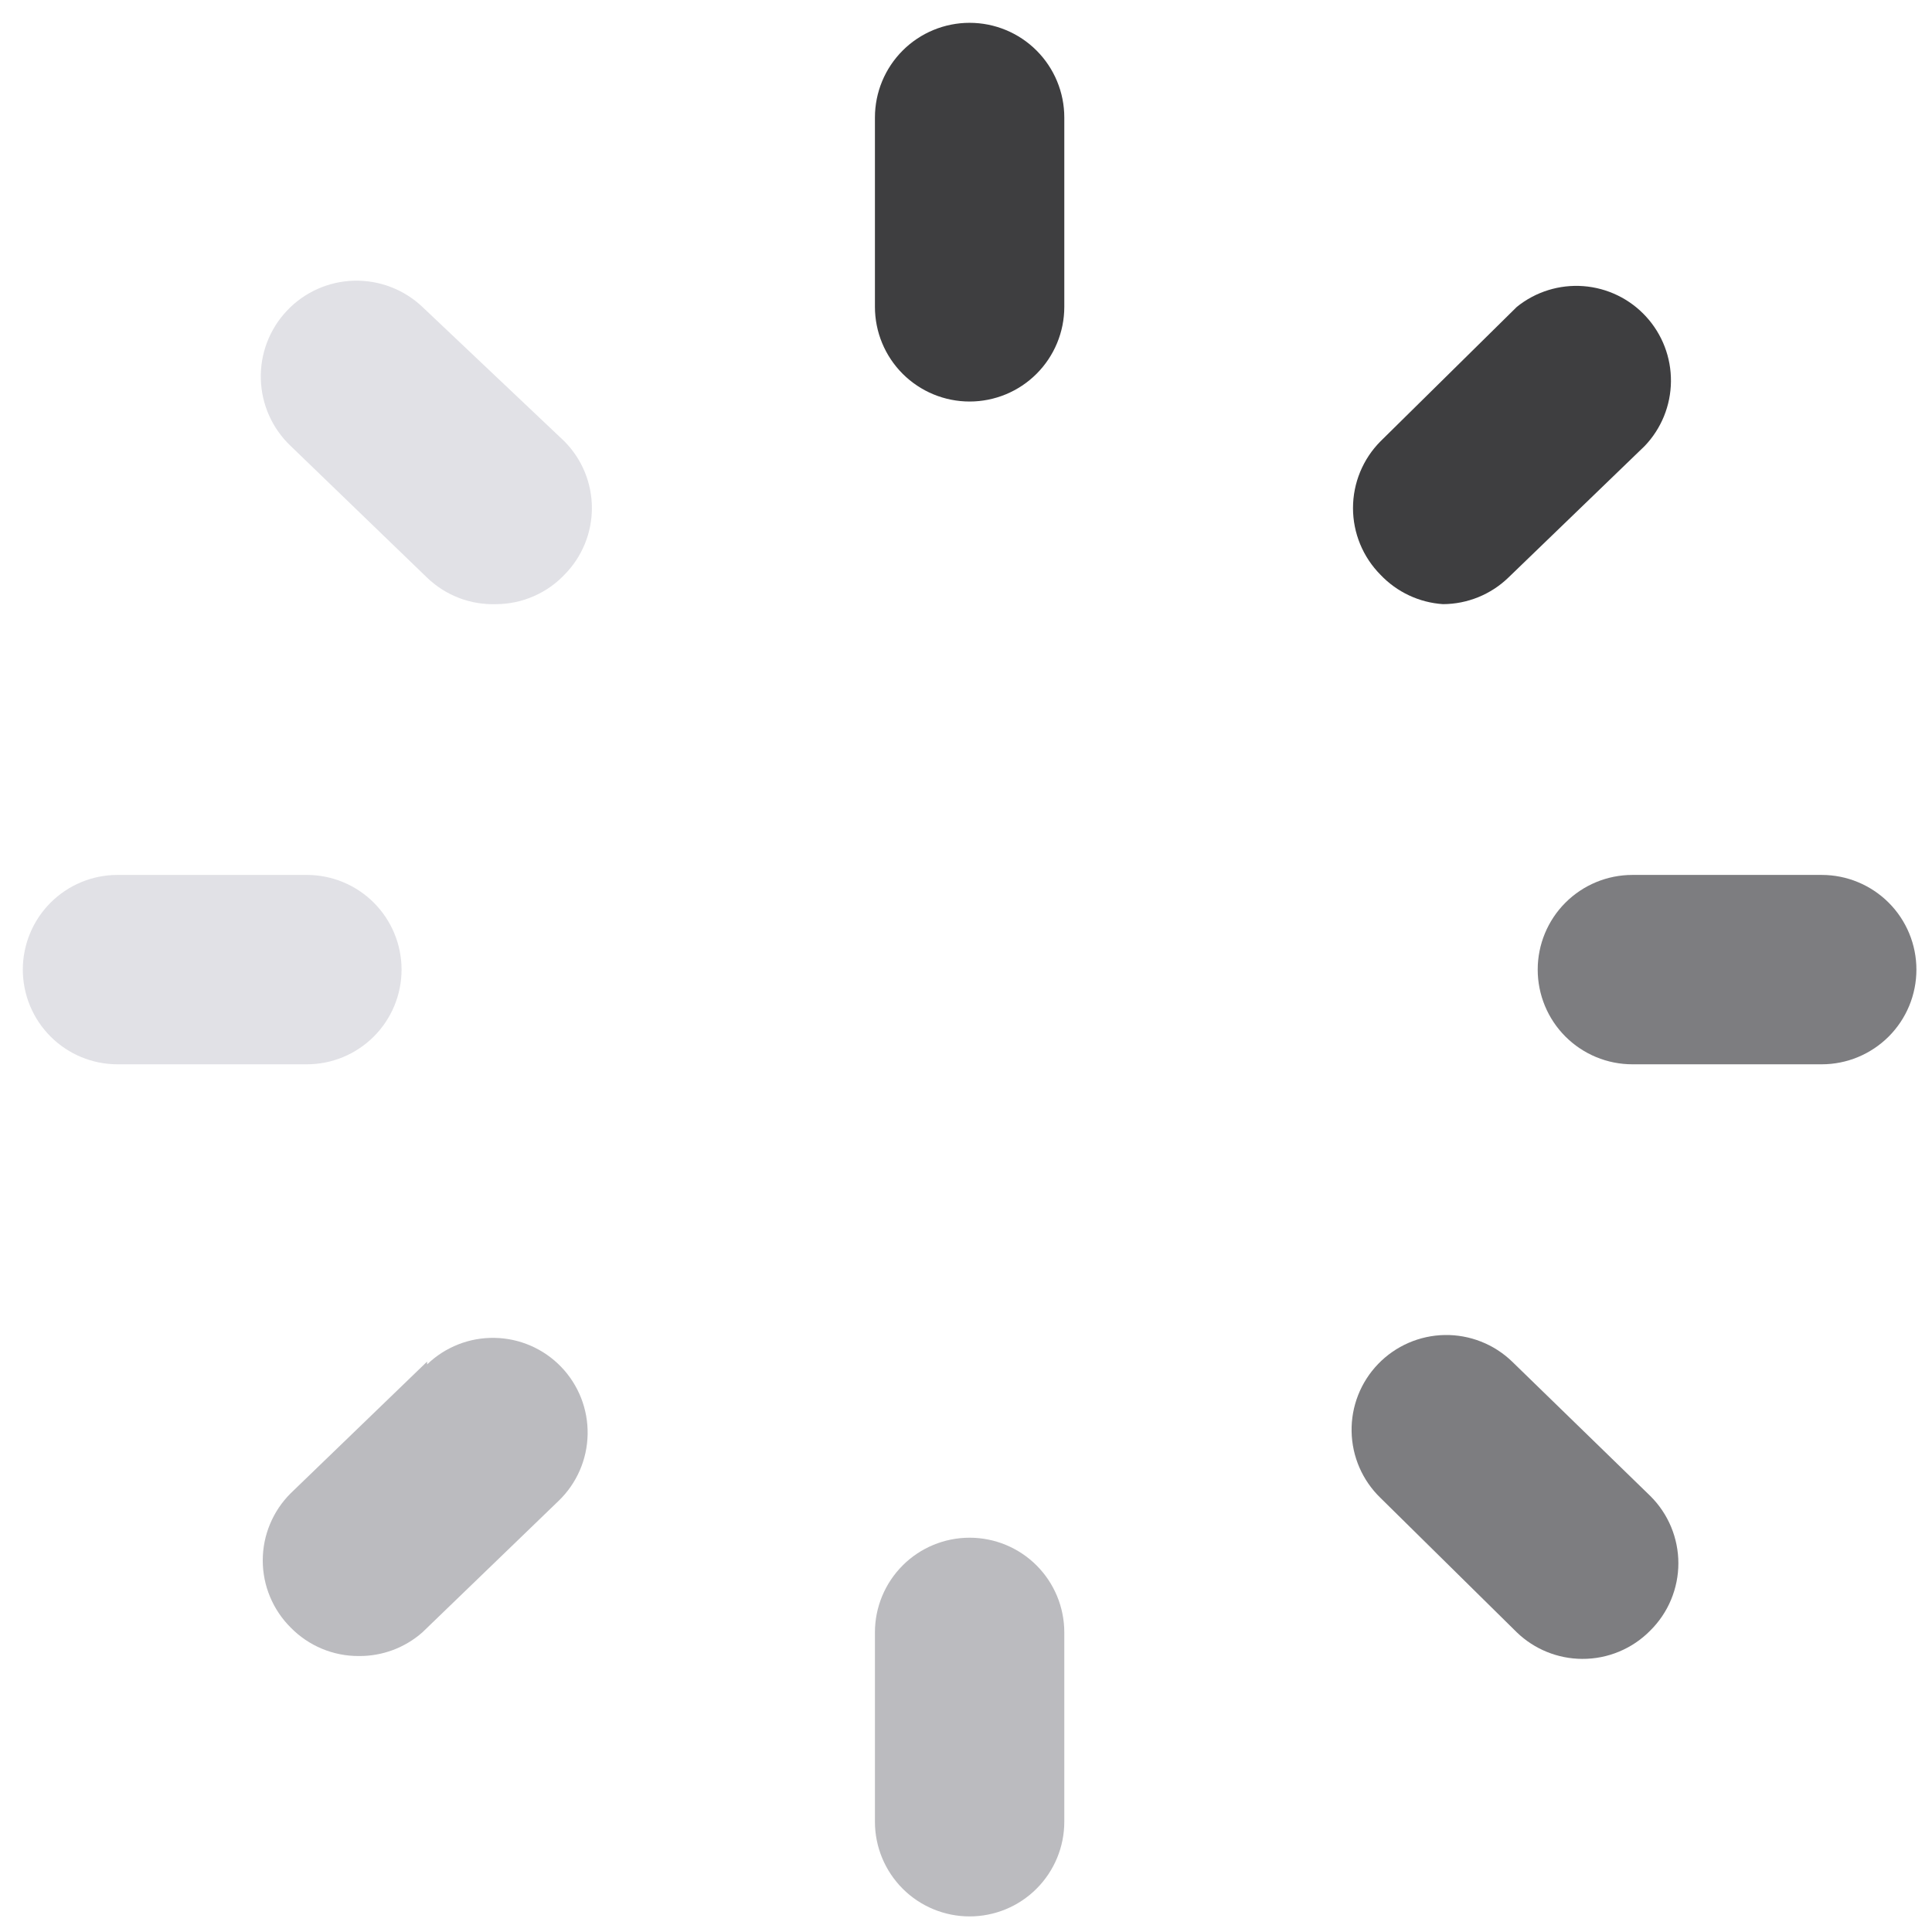 <svg width="58" height="58" viewBox="0 0 58 58" fill="none" xmlns="http://www.w3.org/2000/svg">
<path d="M29.108 0.685C28.355 0.685 27.632 0.984 27.099 1.517C26.566 2.05 26.266 2.773 26.266 3.527V9.212C26.266 9.966 26.566 10.689 27.099 11.222C27.632 11.755 28.355 12.054 29.108 12.054C29.862 12.054 30.585 11.755 31.118 11.222C31.651 10.689 31.951 9.966 31.951 9.212V3.527C31.951 2.773 31.651 2.05 31.118 1.517C30.585 0.984 29.862 0.685 29.108 0.685Z" fill="#3E3E40"/>
<path d="M54.69 26.266H49.005C48.251 26.266 47.528 26.566 46.995 27.099C46.462 27.632 46.163 28.355 46.163 29.108C46.163 29.862 46.462 30.585 46.995 31.118C47.528 31.651 48.251 31.951 49.005 31.951H54.69C55.444 31.951 56.166 31.651 56.7 31.118C57.233 30.585 57.532 29.862 57.532 29.108C57.532 28.355 57.233 27.632 56.7 27.099C56.166 26.566 55.444 26.266 54.69 26.266Z" fill="#7D7D80"/>
<path d="M12.055 29.108C12.055 28.355 11.755 27.632 11.222 27.099C10.689 26.566 9.966 26.266 9.212 26.266H3.527C2.774 26.266 2.051 26.566 1.518 27.099C0.985 27.632 0.685 28.355 0.685 29.108C0.685 29.862 0.985 30.585 1.518 31.118C2.051 31.651 2.774 31.951 3.527 31.951H9.212C9.966 31.951 10.689 31.651 11.222 31.118C11.755 30.585 12.055 29.862 12.055 29.108Z" fill="#E1E1E6"/>
<path d="M12.679 9.212C12.125 8.688 11.386 8.406 10.623 8.427C9.861 8.448 9.139 8.771 8.615 9.326C8.091 9.88 7.808 10.619 7.83 11.381C7.851 12.144 8.174 12.866 8.728 13.39L12.821 17.341C13.096 17.606 13.421 17.813 13.778 17.95C14.134 18.087 14.515 18.15 14.896 18.137C15.279 18.135 15.658 18.057 16.009 17.905C16.361 17.754 16.679 17.533 16.943 17.256C17.472 16.723 17.769 16.003 17.769 15.252C17.769 14.501 17.472 13.781 16.943 13.248L12.679 9.212Z" fill="#E1E1E6"/>
<path d="M43.32 18.137C44.052 18.134 44.755 17.849 45.281 17.341L49.374 13.39C49.874 12.868 50.156 12.176 50.163 11.454C50.171 10.732 49.903 10.034 49.414 9.502C48.926 8.97 48.253 8.644 47.533 8.59C46.813 8.536 46.099 8.759 45.537 9.212L41.444 13.248C40.915 13.78 40.618 14.501 40.618 15.252C40.618 16.003 40.915 16.723 41.444 17.256C41.936 17.775 42.606 18.09 43.32 18.137Z" fill="#3E3E40"/>
<path d="M29.108 46.163C28.355 46.163 27.632 46.462 27.099 46.995C26.566 47.528 26.266 48.251 26.266 49.005V54.69C26.266 55.444 26.566 56.166 27.099 56.7C27.632 57.233 28.355 57.532 29.108 57.532C29.862 57.532 30.585 57.233 31.118 56.7C31.651 56.166 31.951 55.444 31.951 54.69V49.005C31.951 48.251 31.651 47.528 31.118 46.995C30.585 46.462 29.862 46.163 29.108 46.163Z" fill="#BBBBBF"/>
<path d="M45.395 40.876C44.852 40.352 44.124 40.065 43.369 40.078C42.615 40.092 41.897 40.404 41.373 40.947C40.849 41.49 40.562 42.218 40.576 42.973C40.589 43.727 40.901 44.445 41.444 44.969L45.537 49.005C46.064 49.513 46.767 49.798 47.498 49.801C47.879 49.803 48.257 49.729 48.608 49.582C48.96 49.436 49.278 49.22 49.545 48.948C49.811 48.684 50.023 48.37 50.167 48.023C50.311 47.677 50.386 47.305 50.386 46.93C50.386 46.555 50.311 46.183 50.167 45.837C50.023 45.491 49.811 45.176 49.545 44.912L45.395 40.876Z" fill="#7D7D80"/>
<path d="M12.822 40.876L8.729 44.827C8.463 45.091 8.251 45.405 8.107 45.752C7.962 46.098 7.888 46.469 7.888 46.845C7.888 47.22 7.962 47.592 8.107 47.938C8.251 48.284 8.463 48.599 8.729 48.863C8.996 49.135 9.314 49.35 9.666 49.497C10.017 49.643 10.395 49.718 10.775 49.715C11.476 49.721 12.154 49.468 12.68 49.005L16.773 45.054C17.316 44.53 17.628 43.812 17.641 43.058C17.655 42.304 17.368 41.575 16.844 41.032C16.32 40.489 15.602 40.177 14.848 40.164C14.093 40.15 13.365 40.437 12.822 40.961V40.876Z" fill="#BBBBBF"/>
</svg>
